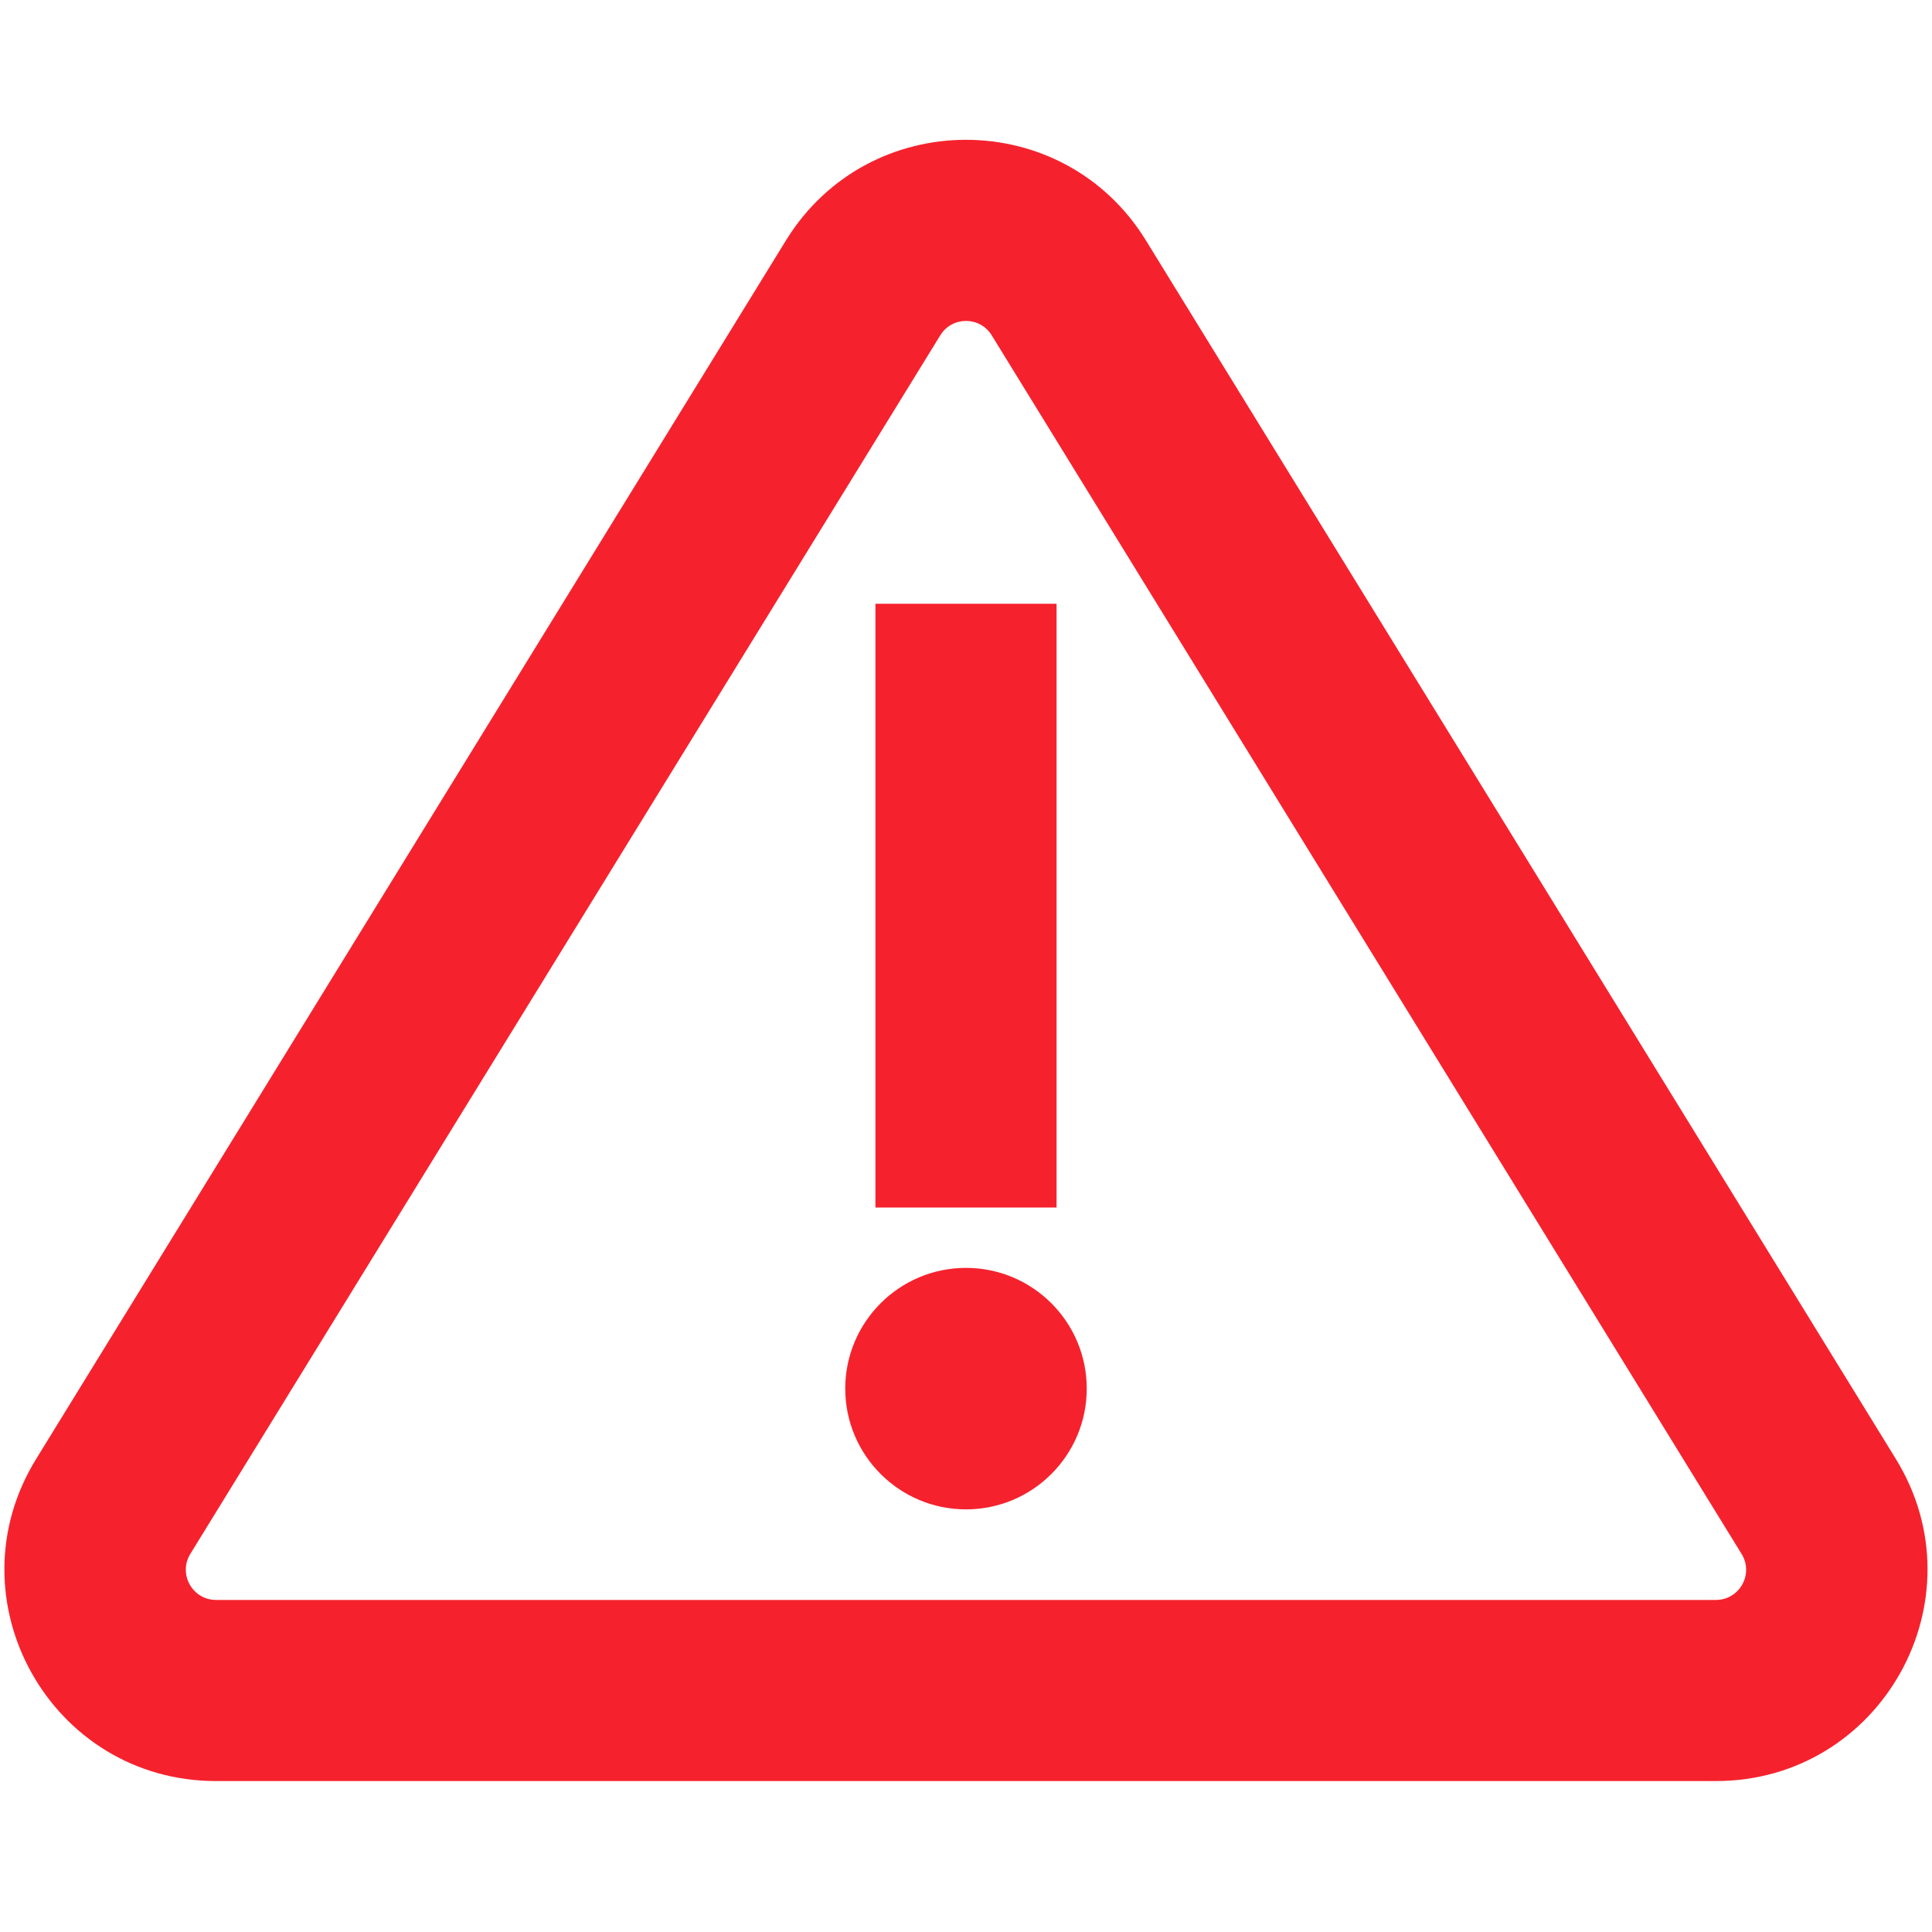 <svg width="16" height="16" viewBox="0 0 16 16" fill="none" xmlns="http://www.w3.org/2000/svg">
<path fill-rule="evenodd" clip-rule="evenodd" d="M6.509 1.991C7.193 0.88 8.807 0.88 9.49 1.991L15.701 12.083C16.418 13.249 15.579 14.75 14.21 14.75H1.789C0.42 14.75 -0.419 13.249 0.299 12.083L6.509 1.991ZM8.213 2.777C8.115 2.618 7.885 2.618 7.787 2.777L1.576 12.869C1.474 13.036 1.594 13.25 1.789 13.25H14.21C14.406 13.25 14.526 13.036 14.423 12.869L8.213 2.777ZM9 11.5C9 12.052 8.552 12.5 8 12.5C7.448 12.5 7 12.052 7 11.5C7 10.948 7.448 10.5 8 10.5C8.552 10.5 9 10.948 9 11.5ZM7.25 5V10H8.75V5H7.25Z" fill="#F5222D"/>
</svg>
